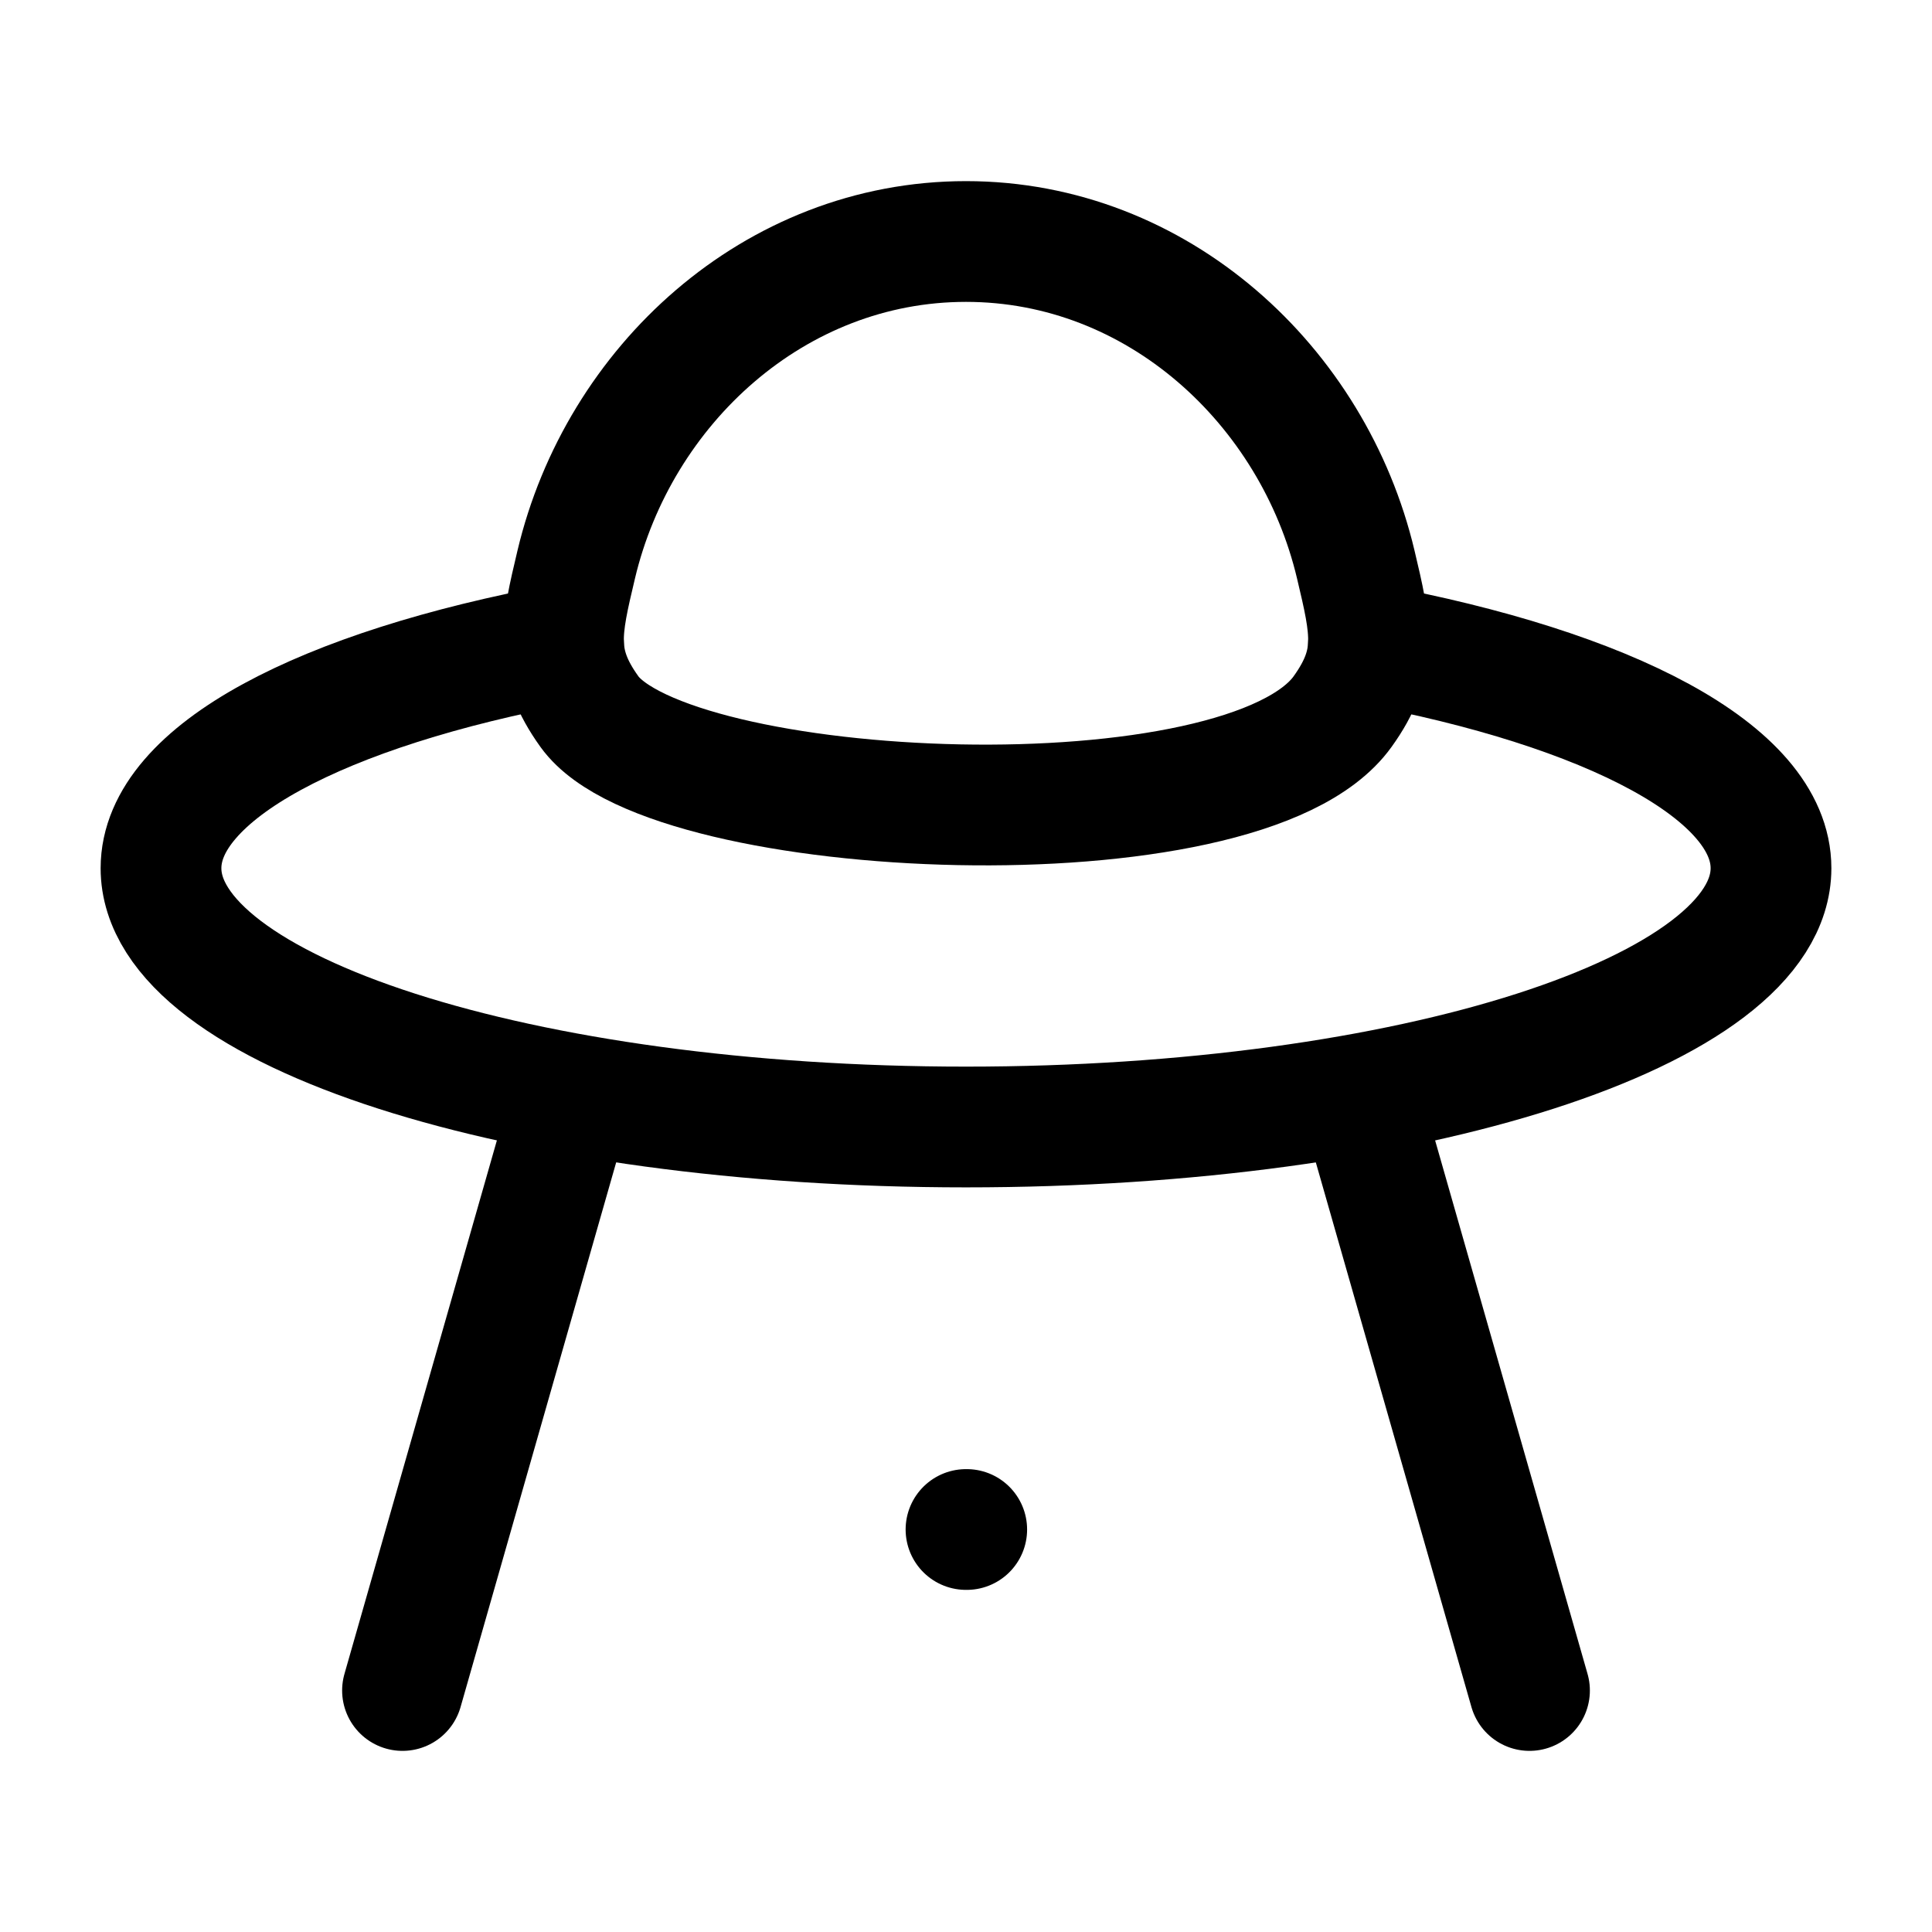<svg xmlns="http://www.w3.org/2000/svg" xmlns:xlink="http://www.w3.org/1999/xlink" width="24" height="24" viewBox="0 0 24 24"><g fill="none" stroke="currentColor" stroke-linecap="round" stroke-linejoin="round" stroke-width="1.5" color="currentColor"><path d="M7 8c-2.989.556-5 1.595-5 2.785C2 12.56 6.477 14 12 14s10-1.44 10-3.215c0-1.19-2.011-2.23-5-2.785"/><path d="M7.322 8.84c-.449-.625-.354-1.026-.164-1.827C7.685 4.79 9.62 3 12 3s4.315 1.79 4.842 4.013c.19.801.285 1.202-.164 1.827c-1.225 1.706-8.366 1.379-9.356 0M7 14l-2 7m12-7l2 7m-7-2h.009"/></g></svg>